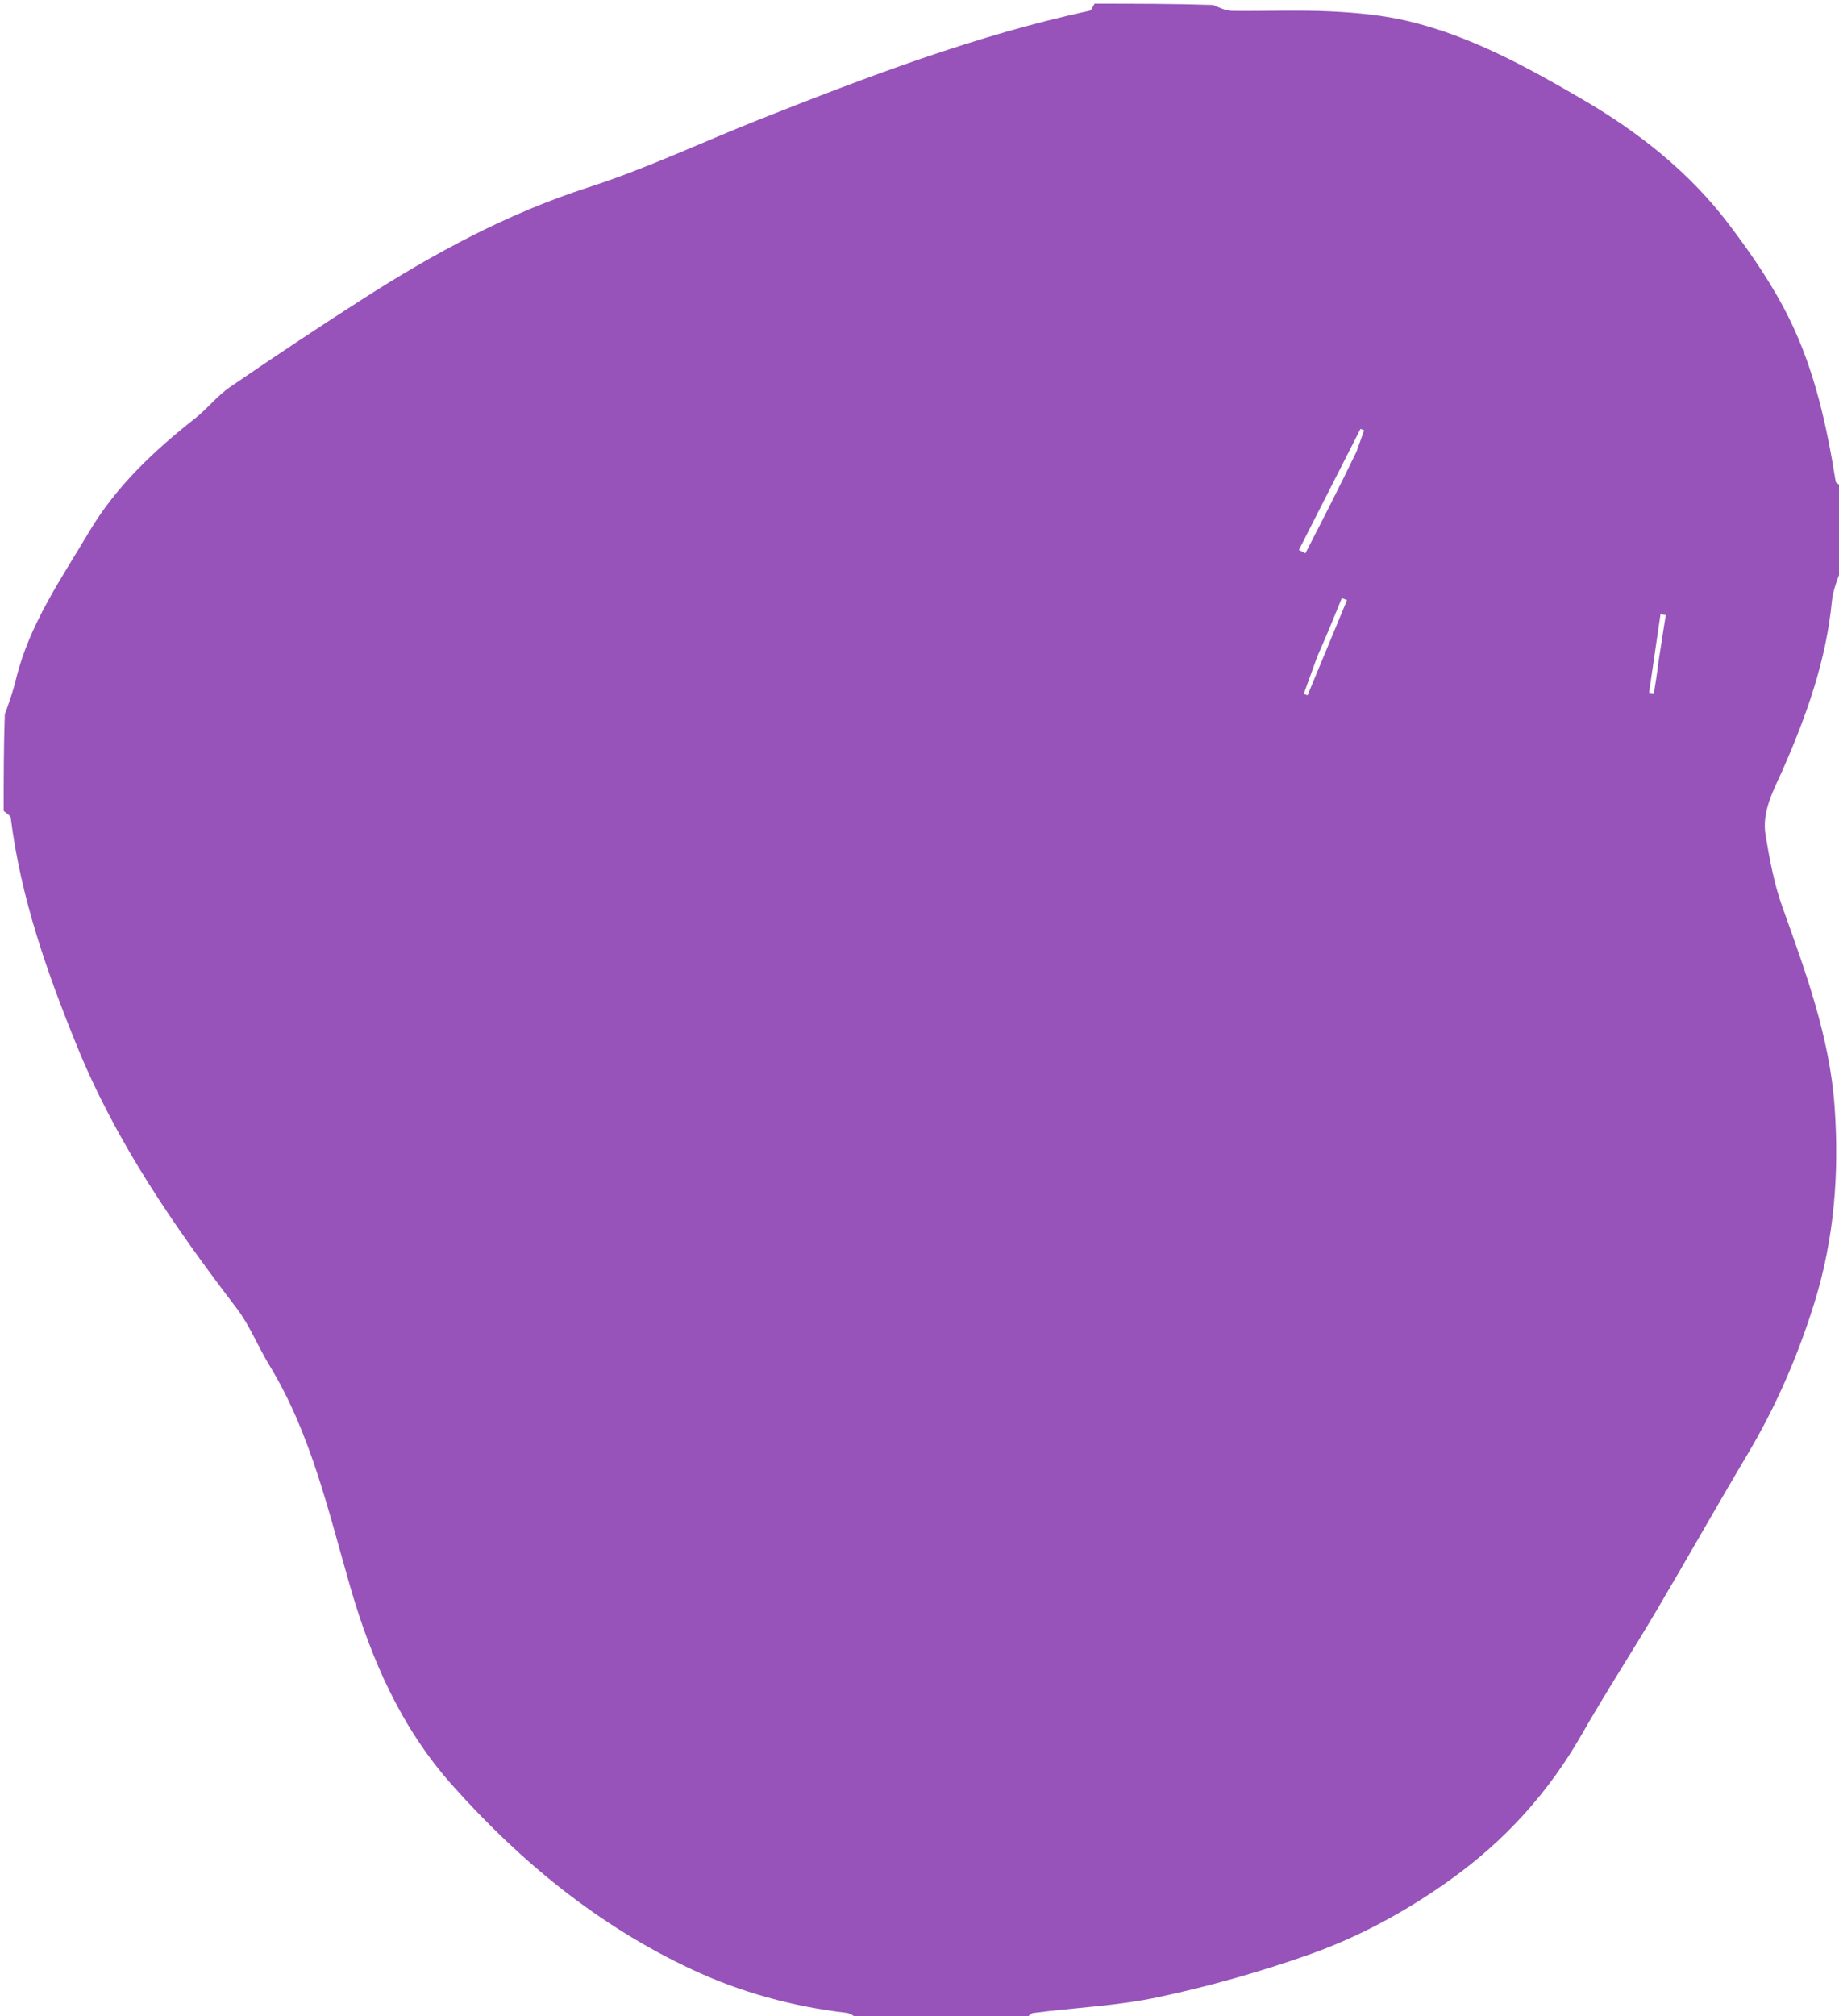 <svg version="1.1" id="Layer_1" xmlns="http://www.w3.org/2000/svg" xmlns:xlink="http://www.w3.org/1999/xlink" x="0px" y="0px"
	 width="100%" viewBox="0 0 499 547" enable-background="new 0 0 499 547" xml:space="preserve">
<path fill="#9753b9" opacity="1" stroke="none" 
	d="
M500,132 
	C500,139.354 500,146.708 499.674,154.193 
	C498.567,157.24 497.361,160.115 497.074,163.079 
	C495.524,179.083 490.255,193.965 483.858,208.542 
	C481.319,214.326 477.969,220.041 479.086,226.641 
	C480.187,233.15 481.387,239.756 483.601,245.94 
	C489.94,263.644 496.475,281.353 497.81,300.226 
	C499.077,318.13 497.746,335.948 492.357,353.321 
	C487.875,367.768 481.931,381.486 474.2,394.489 
	C465.767,408.673 457.674,423.06 449.276,437.266 
	C442.688,448.41 435.613,459.272 429.2,470.513 
	C420.239,486.218 408.461,499.218 393.801,509.752 
	C381.757,518.406 368.796,525.479 354.903,530.362 
	C341.687,535.006 328.096,538.844 314.399,541.773 
	C303.267,544.154 291.729,544.627 280.388,546.076 
	C279.524,546.186 278.793,547.334 278,548 
	C262.979,548 247.958,548 232.808,547.668 
	C231.679,546.892 230.712,546.167 229.674,546.045 
	C215.094,544.339 201.085,540.516 187.805,534.31 
	C162.407,522.442 141.214,505.077 122.654,484.223 
	C108.834,468.695 100.775,450.259 95.089,430.665 
	C89.109,410.062 84.449,389.028 73.096,370.388 
	C69.987,365.283 67.763,359.552 64.168,354.846 
	C47.286,332.747 31.583,309.981 21.002,284.058 
	C12.801,263.964 5.62,243.582 2.92,221.882 
	C2.833,221.186 1.664,220.624 1,220 
	C1,211.312 1,202.625 1.304,193.805 
	C2.538,190.483 3.588,187.323 4.378,184.099 
	C7.993,169.334 16.583,157.072 24.173,144.286 
	C31.538,131.88 41.803,122.278 52.987,113.46 
	C56.281,110.863 58.927,107.391 62.361,105.037 
	C74.271,96.873 86.306,88.882 98.462,81.088 
	C117.706,68.749 137.619,57.936 159.597,50.841 
	C175.539,45.695 190.796,38.441 206.413,32.266 
	C235.572,20.737 264.856,9.574 295.623,2.913 
	C296.194,2.789 296.546,1.66 297,1 
	C307.688,1 318.375,1 329.188,1.35 
	C330.992,2.134 332.666,2.918 334.35,2.942 
	C343.341,3.066 352.351,2.668 361.323,3.106 
	C368.306,3.447 375.39,4.122 382.168,5.742 
	C399.169,9.805 414.372,18.207 429.328,26.915 
	C444.573,35.791 458.354,46.654 469.062,60.769 
	C475.301,68.995 481.251,77.683 485.748,86.933 
	C492.41,100.634 495.697,115.559 498.099,130.615
	C498.187,131.164 499.342,131.542 500,132
M368.058,122.576
	C368.756,120.627 369.454,118.678 370.152,116.729
	C369.82,116.604 369.489,116.479 369.158,116.353
	C363.588,127.3 358.018,138.246 352.448,149.192
	C353.039,149.496 353.629,149.799 354.219,150.103
	C358.796,141.185 363.372,132.267 368.058,122.576
M357.467,178.029
	C356.233,181.439 354.999,184.848 353.764,188.258
	C354.108,188.383 354.453,188.507 354.797,188.632
	C358.363,180.024 361.93,171.417 365.497,162.809
	C365.033,162.62 364.569,162.431 364.105,162.242
	C362.051,167.291 359.997,172.34 357.467,178.029
M450.008,179.611
	C450.672,175.351 451.335,171.091 451.999,166.831
	C451.521,166.77 451.043,166.709 450.564,166.648
	C449.531,173.738 448.497,180.828 447.463,187.918
	C447.9,187.984 448.336,188.05 448.773,188.116
	C449.182,185.576 449.592,183.037 450.008,179.611
z"/>
</svg>